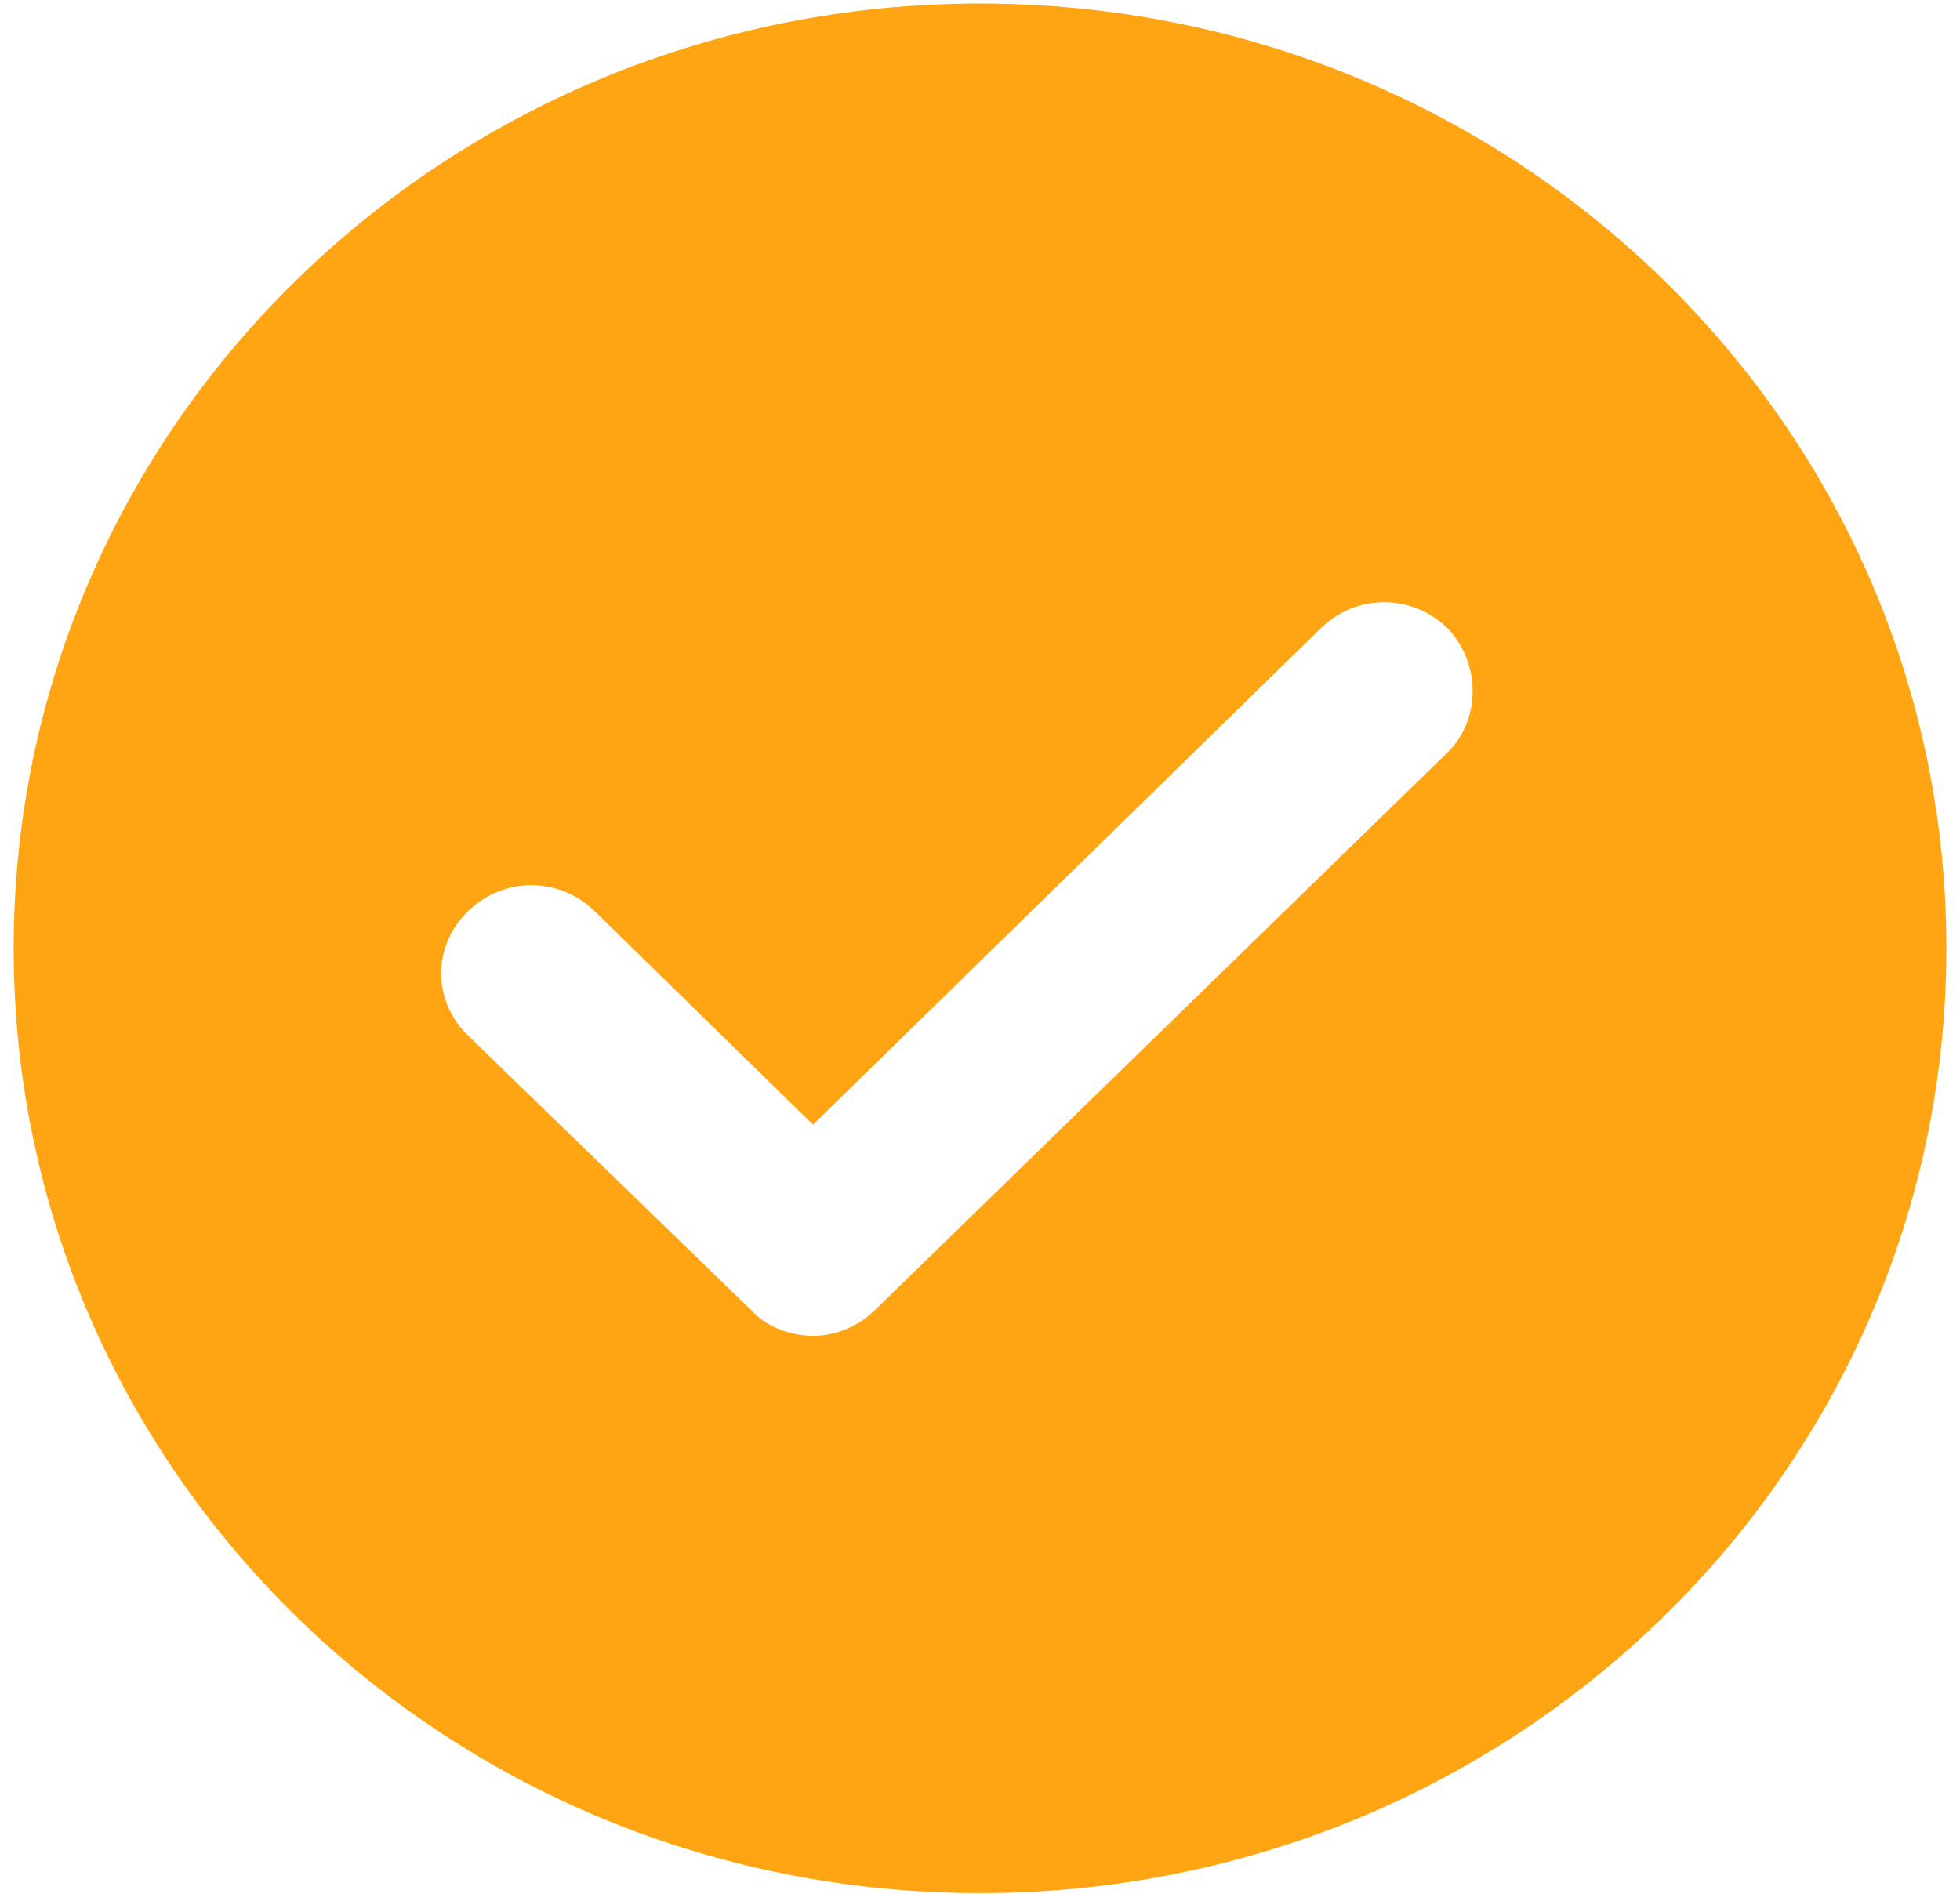 <svg width="67" height="65" viewBox="0 0 67 65" fill="none" xmlns="http://www.w3.org/2000/svg">
<path d="M33.5 0.121C15.233 0.121 0.467 14.559 0.467 32.42C0.467 50.282 15.233 64.72 33.5 64.72C51.768 64.72 66.534 50.282 66.534 32.42C66.534 14.559 51.768 0.121 33.5 0.121ZM49.484 25.723L29.923 44.775C29.314 45.37 28.553 45.668 27.792 45.668C27.031 45.668 26.193 45.37 25.661 44.775L15.994 35.398C14.776 34.207 14.776 32.346 15.994 31.155C17.212 29.965 19.115 29.965 20.333 31.155L27.792 38.449L45.146 21.48C46.364 20.29 48.267 20.29 49.484 21.48C50.626 22.671 50.626 24.606 49.484 25.723Z" fill="#FFA412"/>
</svg>
